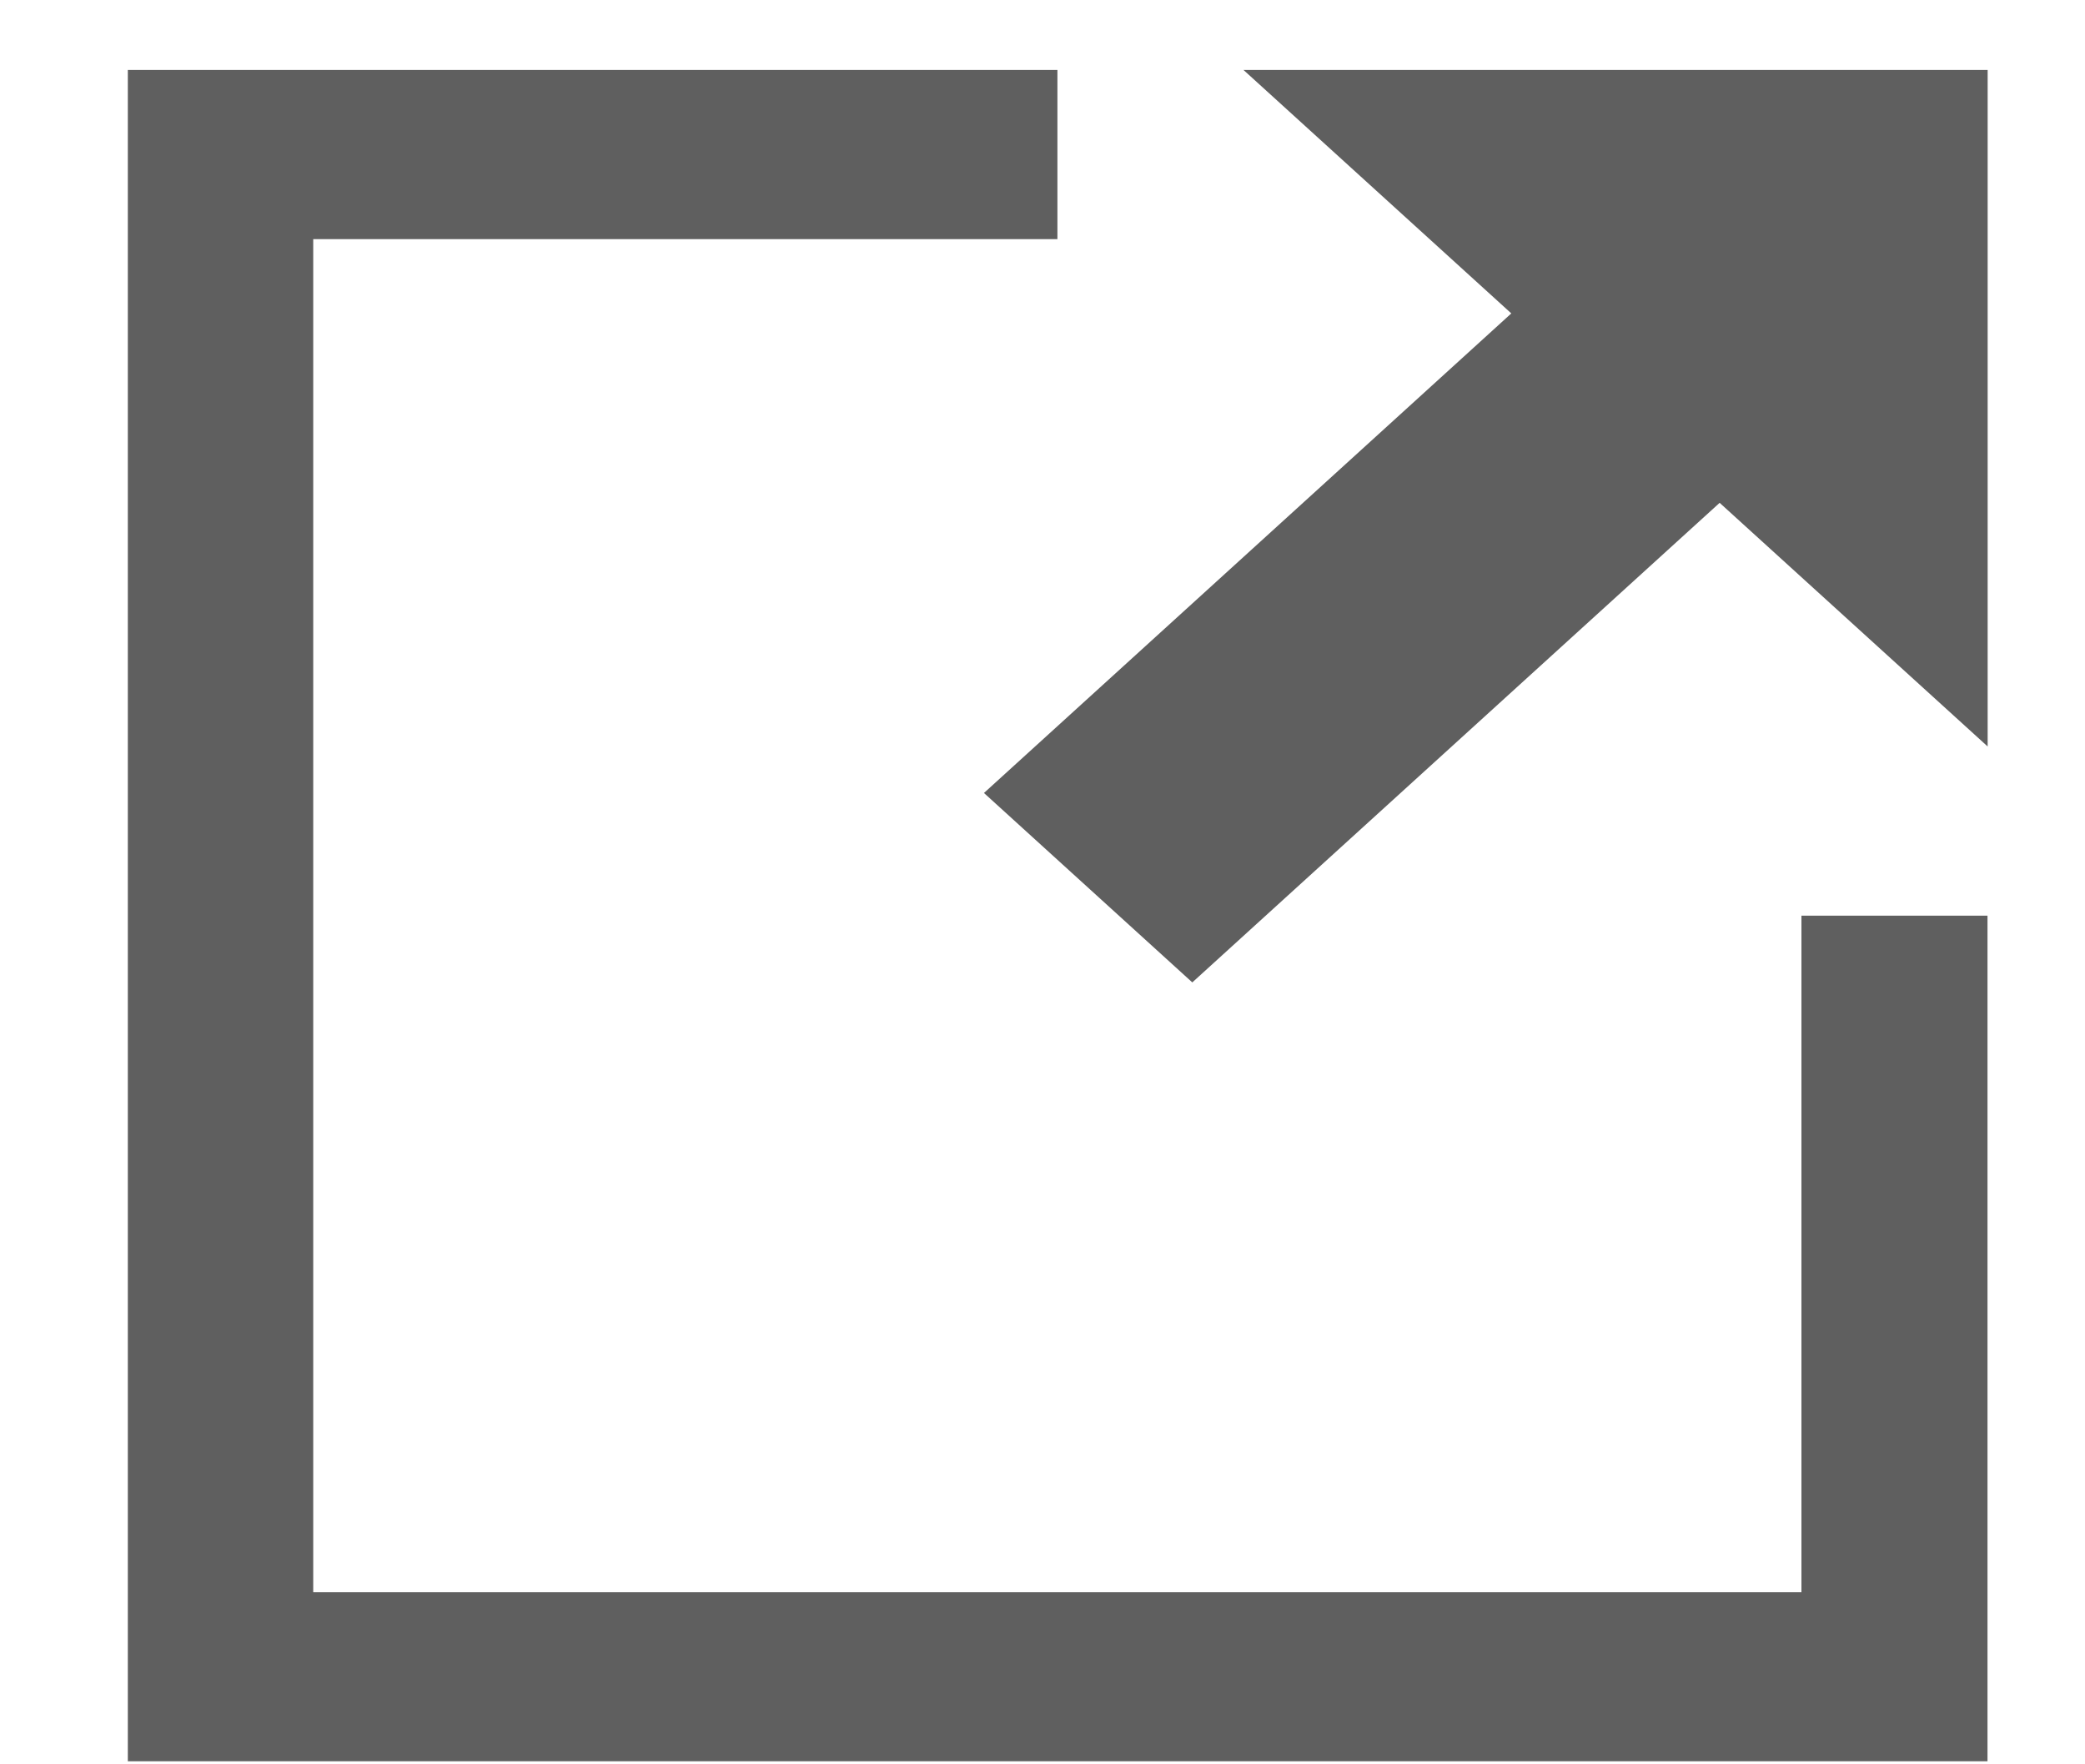 <svg width="13" height="11" viewBox="0 0 13 11" fill="none" xmlns="http://www.w3.org/2000/svg">
<g id="external 46" clip-path="url(#clip0_0_105)">
<g id="Group">
<g id="Group_2">
<path id="Vector" d="M11.232 5.709V9.927H1.953V1.491H6.593V0.436H0.793V10.981H12.392V5.709H11.232Z" fill="#5F5F5F"/>
</g>
</g>
<g id="Group_3">
<g id="Group_4">
<path id="Vector_2" d="M7.753 0.436L9.423 1.954L6.135 4.944L7.434 6.125L10.722 3.135L12.393 4.654V0.436H7.753Z" fill="#5F5F5F"/>
</g>
</g>
</g>
<defs>
<clipPath id="clip0_0_105">
<rect width="11.6" height="10.545" fill="white" transform="translate(0.797 0.436)"/>
</clipPath>
</defs>
</svg>

